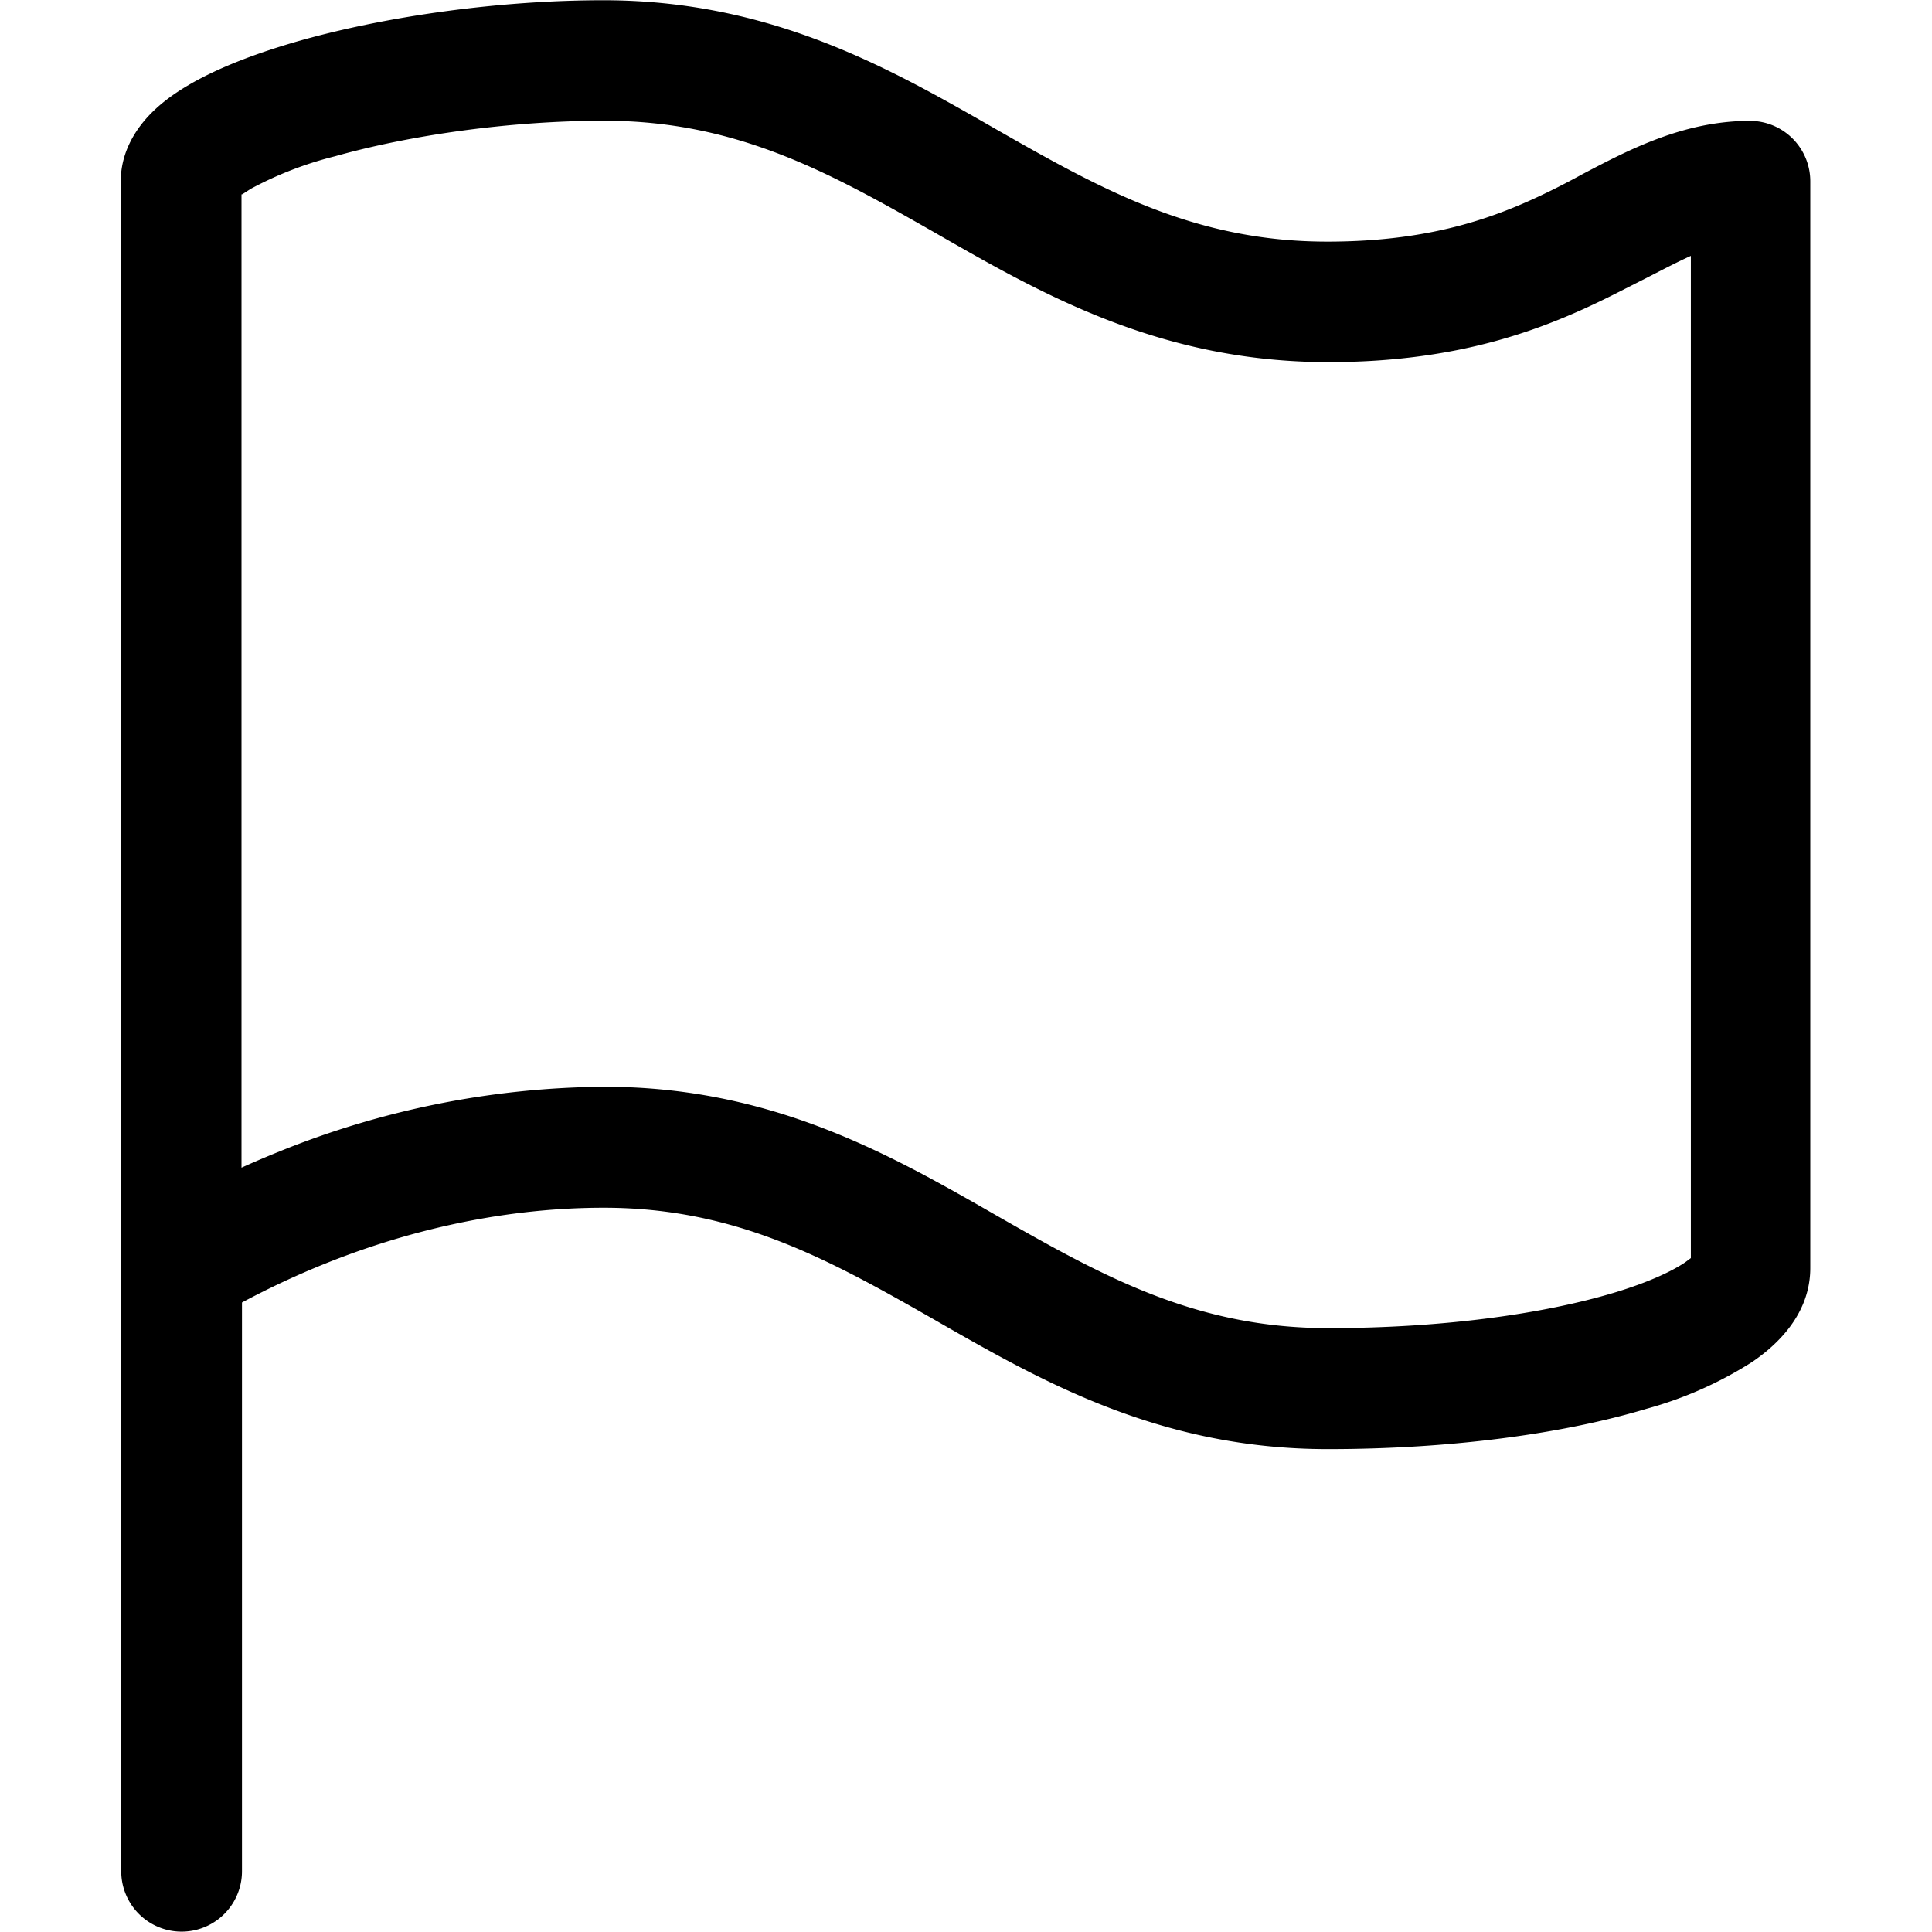 <svg xmlns="http://www.w3.org/2000/svg" width="1em" height="1em" viewBox="0 0 16 16"><path fill="currentColor" fill-rule="evenodd" d="M2 1.61v8.06q.146-.066.314-.134A7.3 7.3 0 0 1 5.004 9c1.38 0 2.36.557 3.22 1.05l.026.015c.879.502 1.65.934 2.75.934c.963 0 1.79-.121 2.36-.291c.287-.086.483-.178.596-.254l.047-.035v-8.3c-.105.047-.22.107-.36.179l-.292.148c-.547.273-1.25.553-2.35.553c-1.38 0-2.36-.557-3.22-1.05l-.026-.015C6.876 1.432 6.105 1 5.005 1c-.78 0-1.61.119-2.23.294a3 3 0 0 0-.699.27l-.068.044zm-1-.108c0-.224.105-.399.207-.516s.23-.209.355-.282c.252-.148.581-.271.935-.371c.715-.2 1.64-.331 2.5-.331c1.38 0 2.36.557 3.22 1.05l.026.015c.879.502 1.65.934 2.75.934c.9 0 1.45-.221 1.9-.447q.1-.05.209-.11c.384-.202.84-.443 1.39-.443a.5.5 0 0 1 .5.5v9c0 .384-.277.64-.484.78a3.2 3.2 0 0 1-.872.386c-.682.205-1.61.334-2.64.334c-1.38 0-2.36-.557-3.22-1.05l-.026-.015c-.879-.502-1.65-.934-2.75-.934c-.919 0-1.73.23-2.31.464a7 7 0 0 0-.681.318l-.005.003v4.71a.5.5 0 0 1-1 0v-14z" clip-rule="evenodd"/></svg>